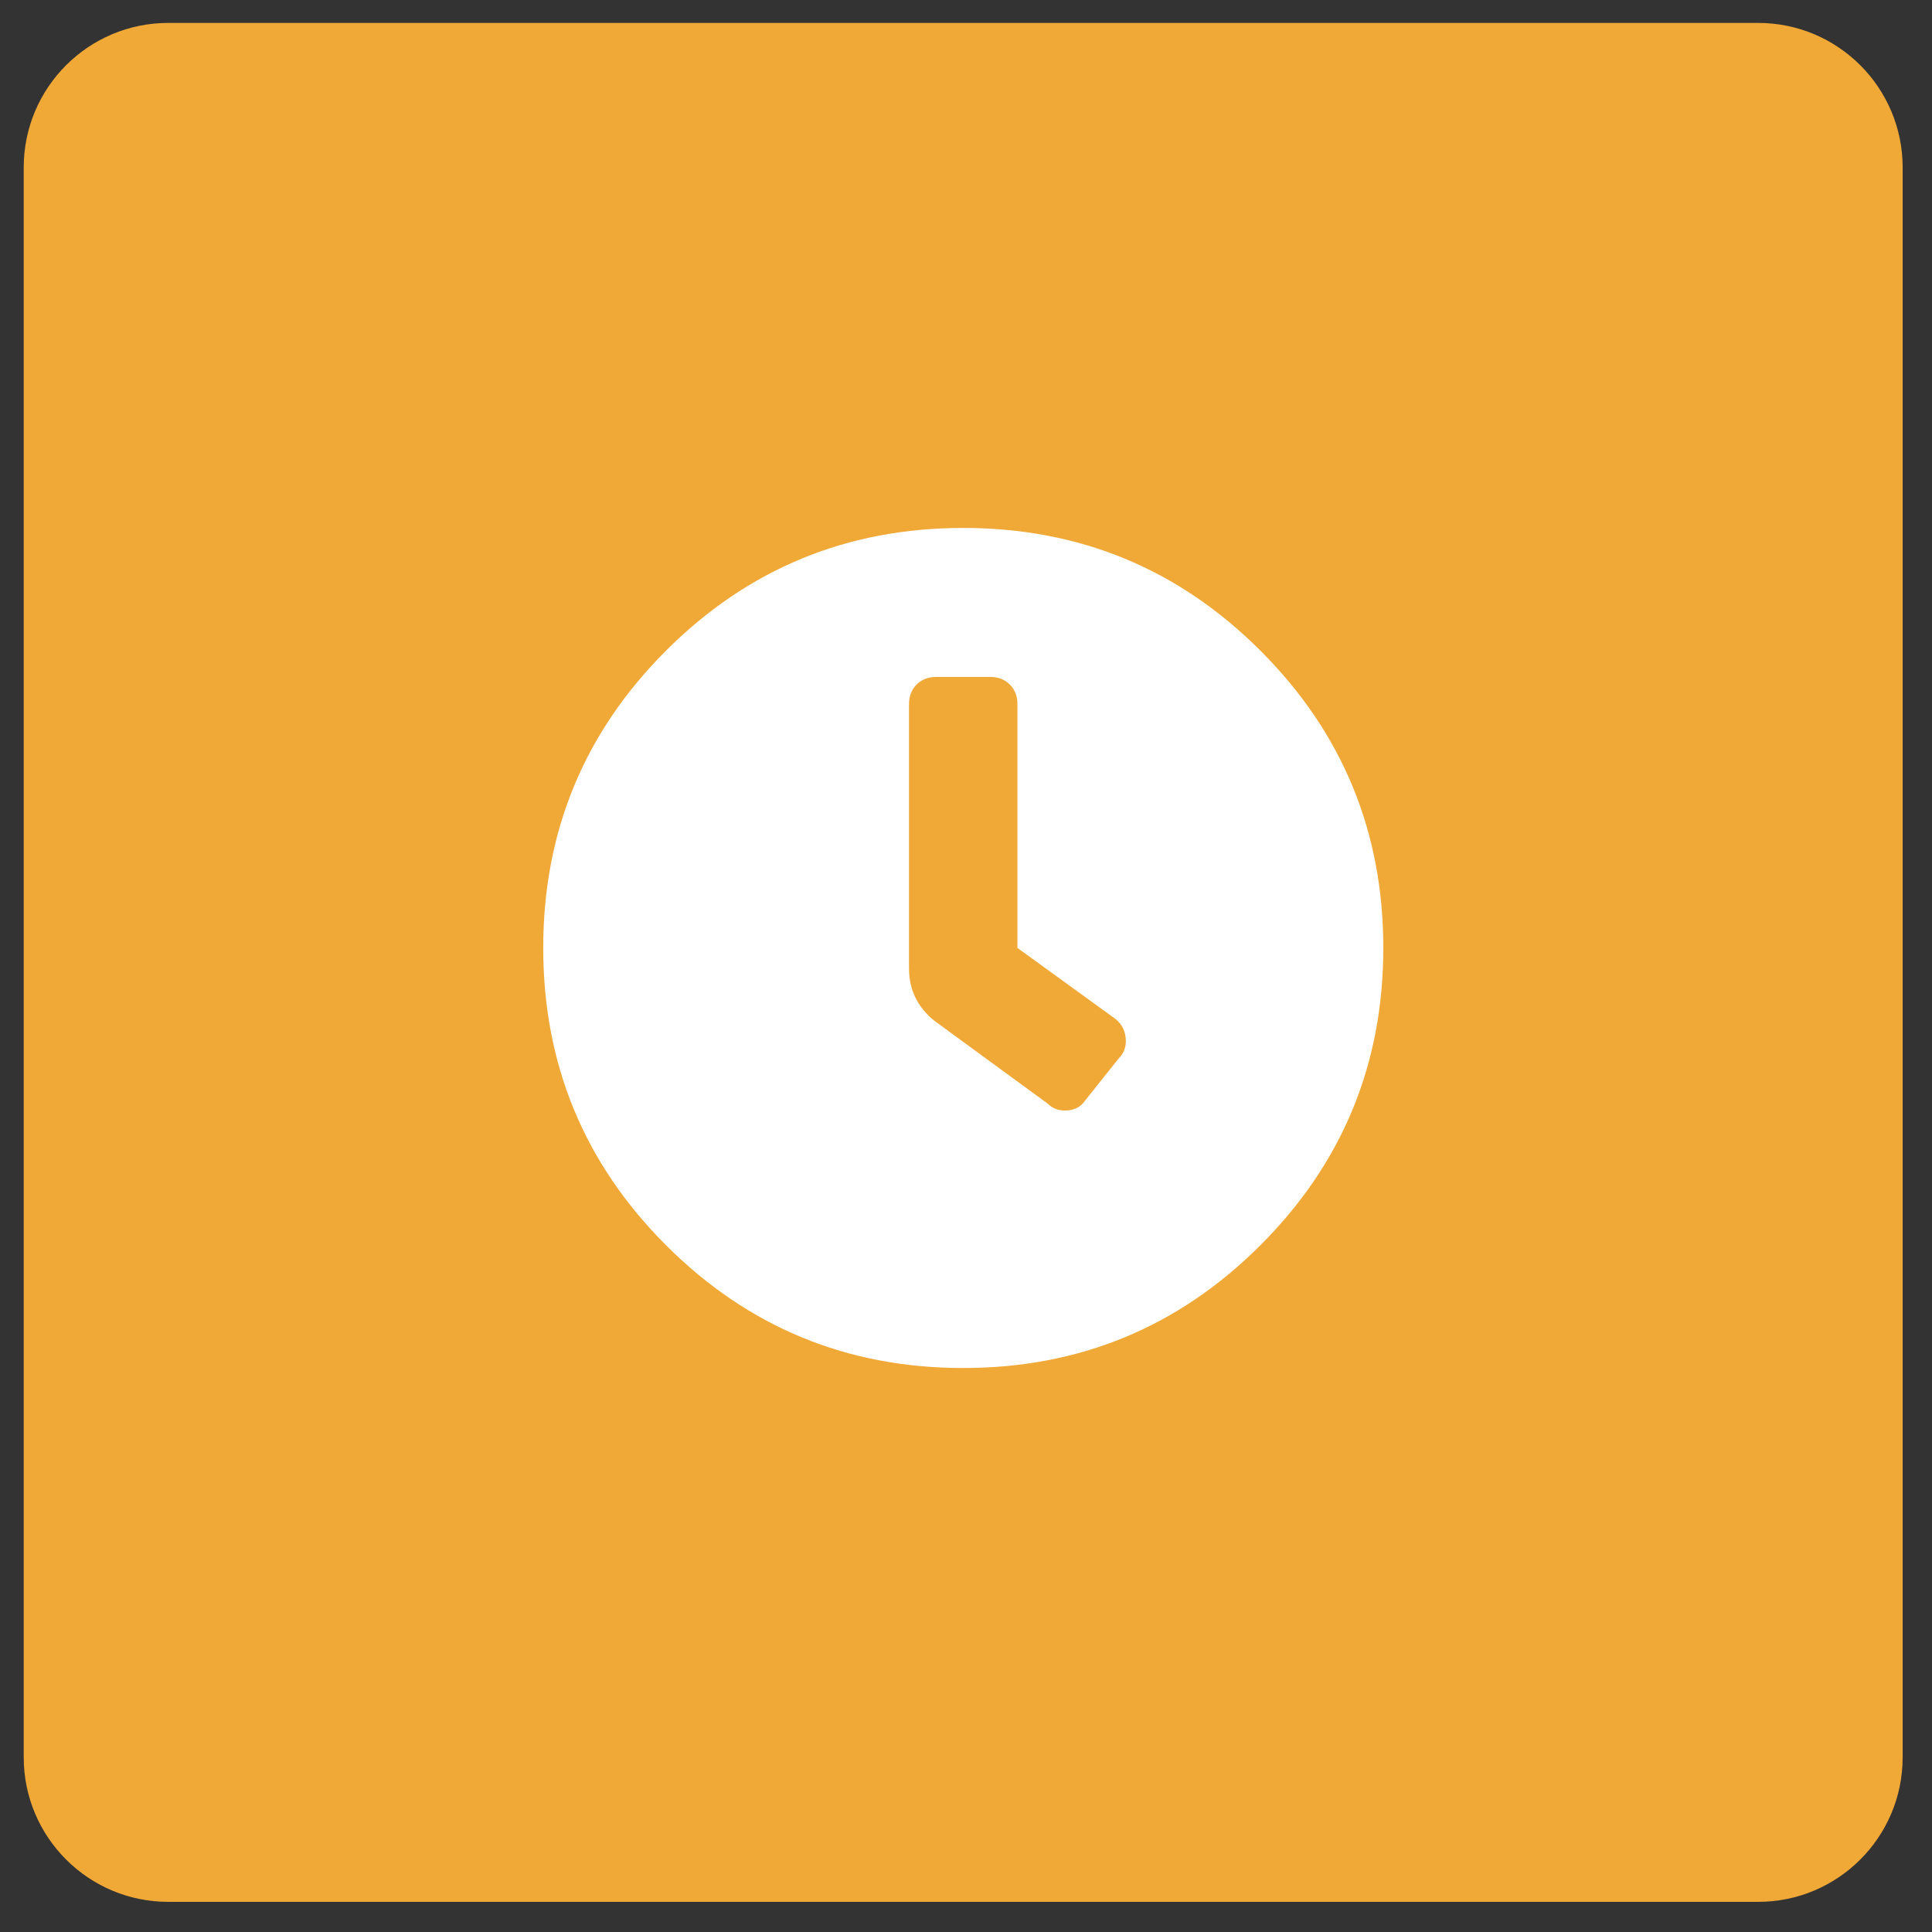 <svg width="58" height="58" viewBox="0 0 58 58" fill="none" xmlns="http://www.w3.org/2000/svg">
<rect x="0" y="0" width="58" height="58" fill="#333333" stroke="none"/>
<path d="M0.712 5.027C0.712 2.631 2.655 0.688 5.051 0.688H52.78C55.176 0.688 57.119 2.631 57.119 5.027V52.756C57.119 55.152 55.176 57.095 52.78 57.095H5.051C2.655 57.095 0.712 55.152 0.712 52.756V5.027Z" fill="#F0A837"/>
<path d="M19.993 19.534C22.451 17.077 25.426 15.849 28.916 15.849C32.407 15.849 35.382 17.077 37.84 19.534C40.299 21.992 41.528 24.967 41.528 28.457C41.528 31.948 40.299 34.923 37.84 37.381C35.382 39.84 32.407 41.069 28.916 41.069C25.426 41.069 22.451 39.84 19.993 37.381C17.536 34.923 16.308 31.948 16.308 28.457C16.308 24.967 17.536 21.992 19.993 19.534ZM32.579 33.035L33.595 31.762C33.73 31.627 33.798 31.457 33.798 31.253C33.798 30.983 33.697 30.763 33.494 30.595L30.544 28.457V21.136C30.544 20.899 30.468 20.704 30.316 20.55C30.162 20.398 29.966 20.322 29.73 20.322H28.103C27.867 20.322 27.671 20.398 27.517 20.55C27.365 20.704 27.289 20.899 27.289 21.136V29.069C27.289 29.712 27.544 30.238 28.052 30.645L31.458 33.136C31.593 33.271 31.763 33.339 31.968 33.339C32.238 33.339 32.442 33.238 32.579 33.035Z" fill="white"/>
</svg>
